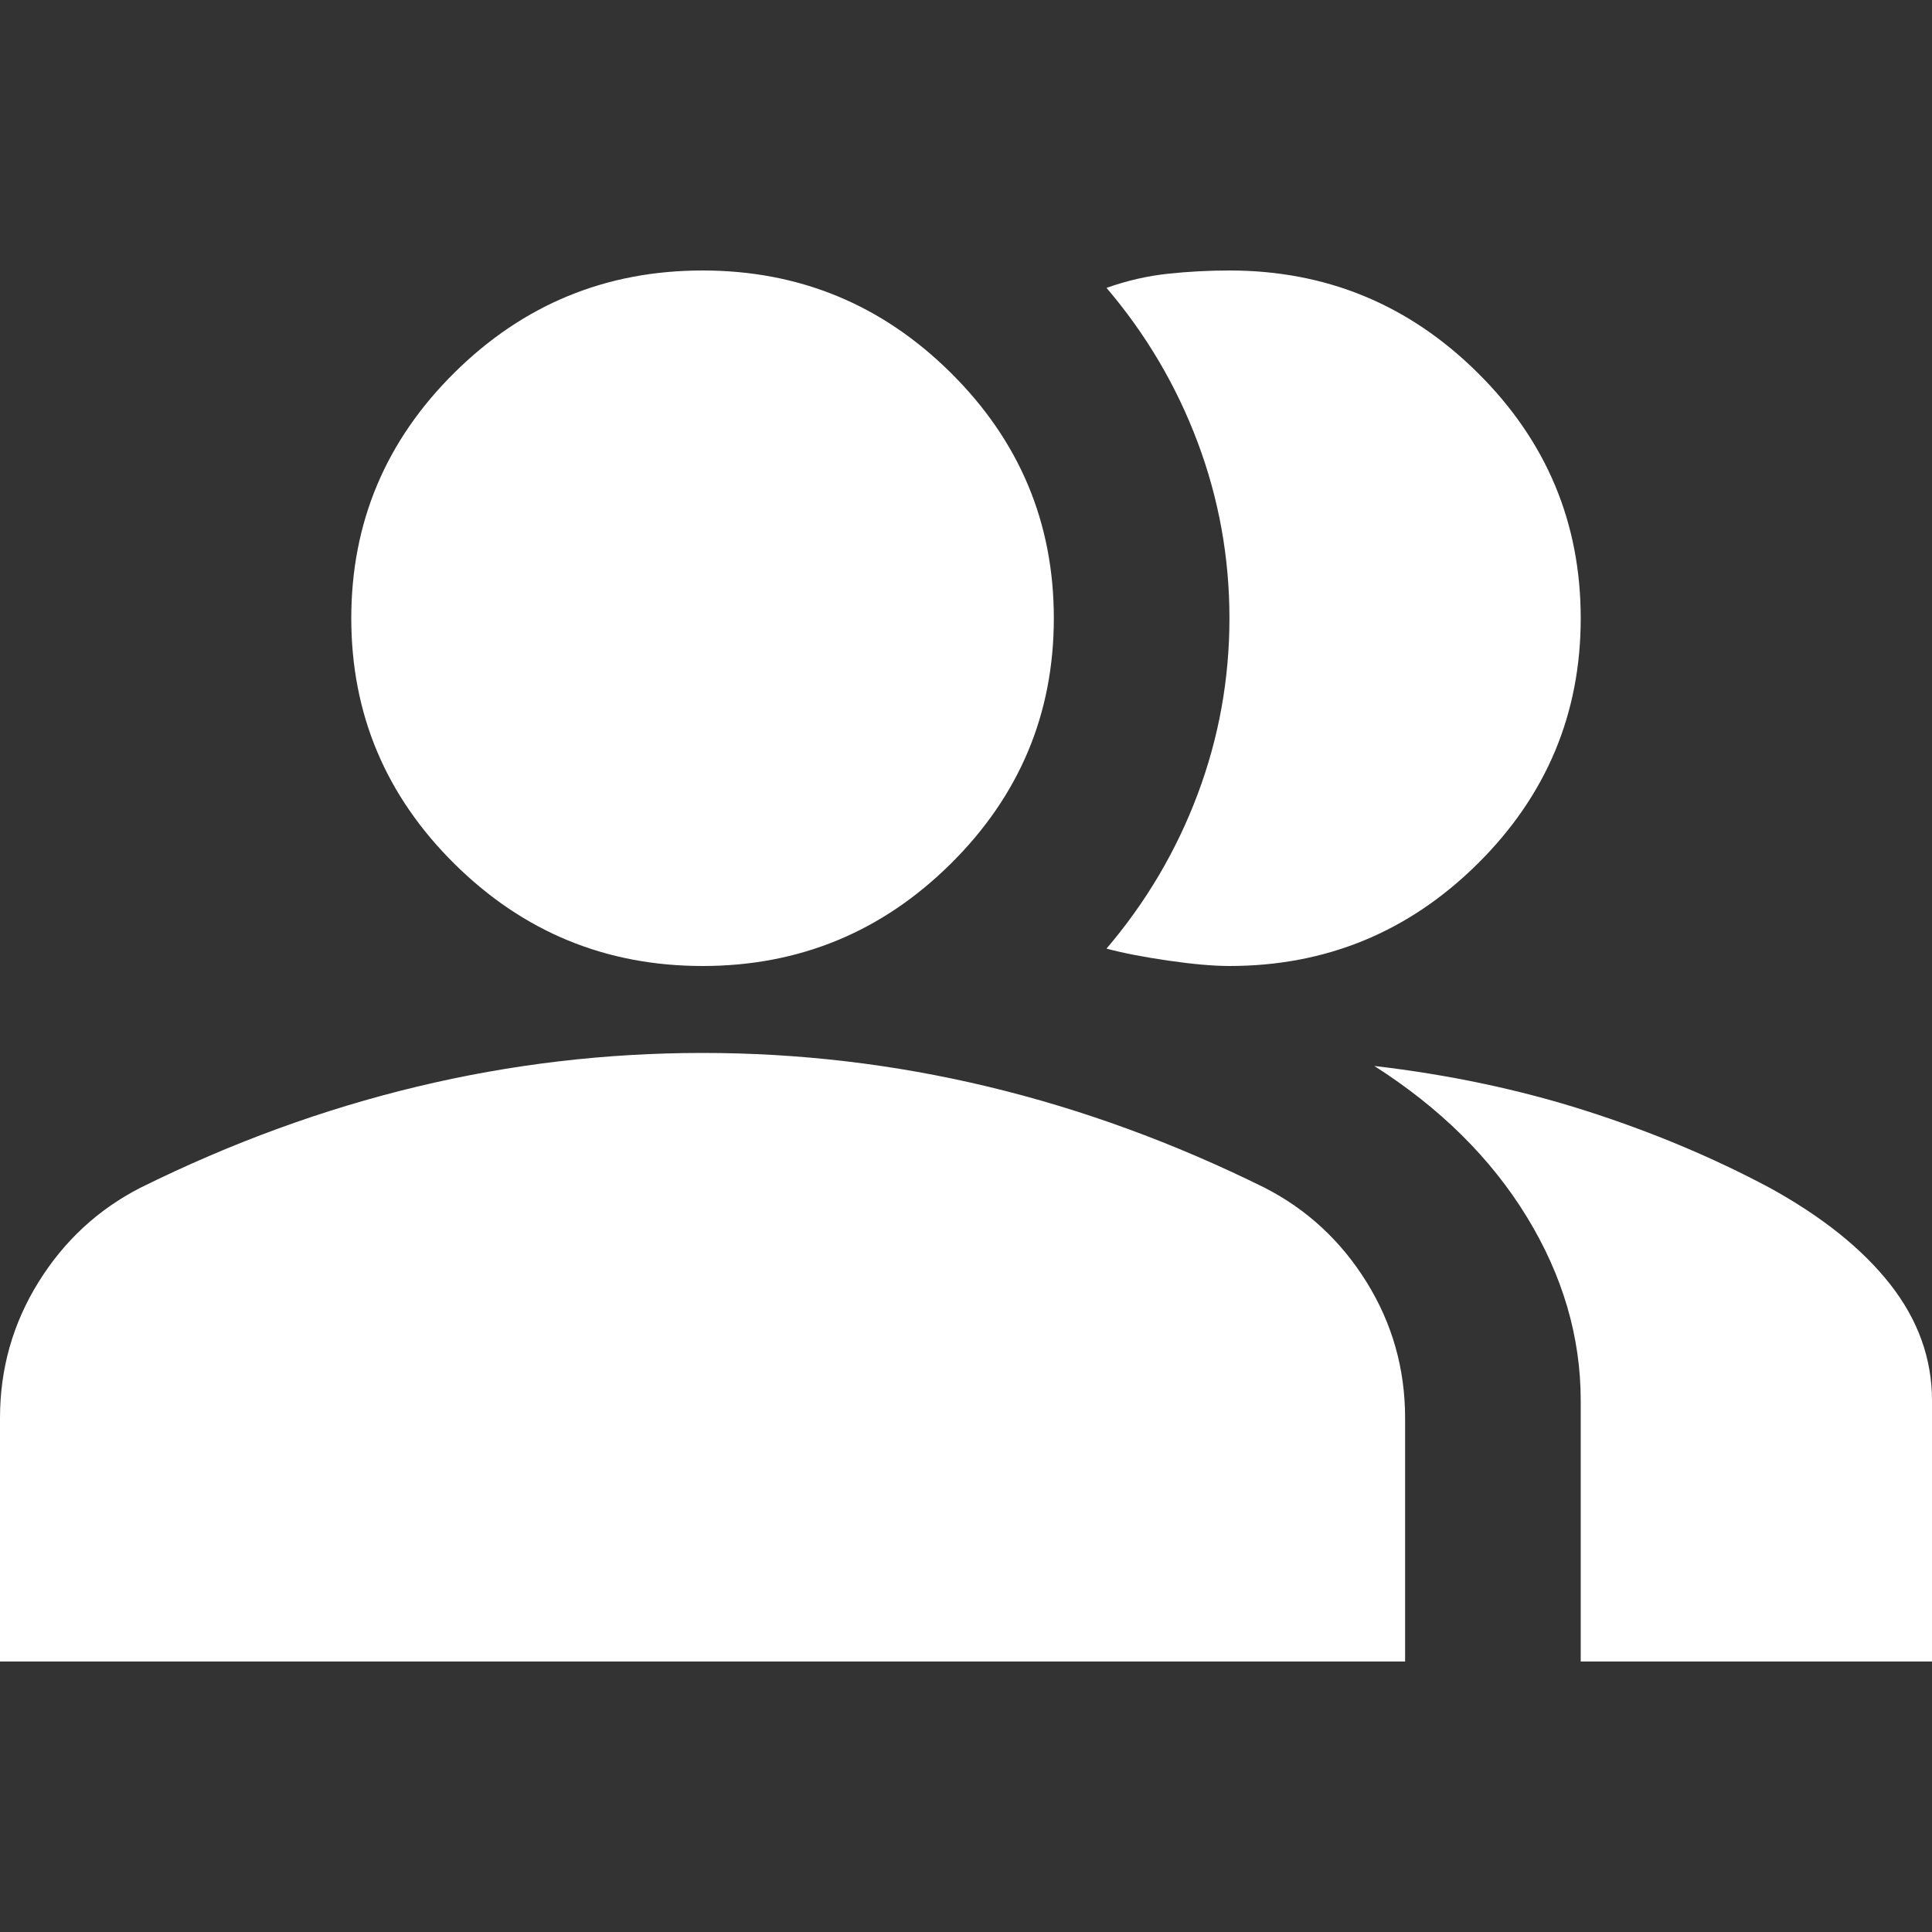 <?xml version="1.0" encoding="UTF-8" ?>
<svg xmlns="http://www.w3.org/2000/svg" width="100" height="100">
  <rect width="100%" height="100%" fill="#333333" stroke="none"/>
  <g transform="translate(0,0)" fill="white" opacity="1">
    <path
      d="M 0,86 V 73.4 C 0,70.85 0.663,68.506 1.989,66.369 3.314,64.231 5.076,62.6 7.273,61.475 11.97,59.15 16.742,57.406 21.591,56.244 26.439,55.081 31.364,54.5 36.364,54.5 c 5,0 9.924,0.581 14.773,1.744 4.848,1.163 9.621,2.906 14.318,5.231 2.197,1.125 3.958,2.756 5.284,4.894 1.326,2.138 1.989,4.481 1.989,7.031 V 86 Z m 81.818,0 V 72.5 c 0,-3.3 -0.928,-6.469 -2.784,-9.506 -1.856,-3.037 -4.489,-5.644 -7.898,-7.819 3.864,0.45 7.5,1.219 10.909,2.306 3.409,1.087 6.591,2.419 9.545,3.994 2.727,1.5 4.811,3.169 6.25,5.006 C 99.28,68.319 100,70.325 100,72.5 V 86 Z M 36.364,50 c -5,0 -9.28,-1.762 -12.841,-5.287 C 19.962,41.188 18.182,36.95 18.182,32 c 0,-4.95 1.78,-9.188 5.341,-12.713 C 27.083,15.762 31.364,14 36.364,14 c 5,0 9.28,1.762 12.841,5.287 3.561,3.525 5.341,7.763 5.341,12.713 0,4.95 -1.78,9.188 -5.341,12.713 C 45.644,48.237 41.364,50 36.364,50 Z M 81.818,32 c 0,4.95 -1.78,9.188 -5.341,12.713 C 72.917,48.237 68.636,50 63.636,50 62.803,50 61.742,49.906 60.455,49.719 59.167,49.531 58.106,49.325 57.273,49.1 59.318,46.7 60.89,44.038 61.989,41.112 63.087,38.188 63.636,35.15 63.636,32 c 0,-3.15 -0.549,-6.188 -1.648,-9.113 C 60.89,19.962 59.318,17.3 57.273,14.9 58.333,14.525 59.394,14.281 60.455,14.169 61.515,14.056 62.576,14 63.636,14 c 5,0 9.28,1.762 12.841,5.287 3.561,3.525 5.341,7.763 5.341,12.713 z"
    />
  </g>
</svg>
